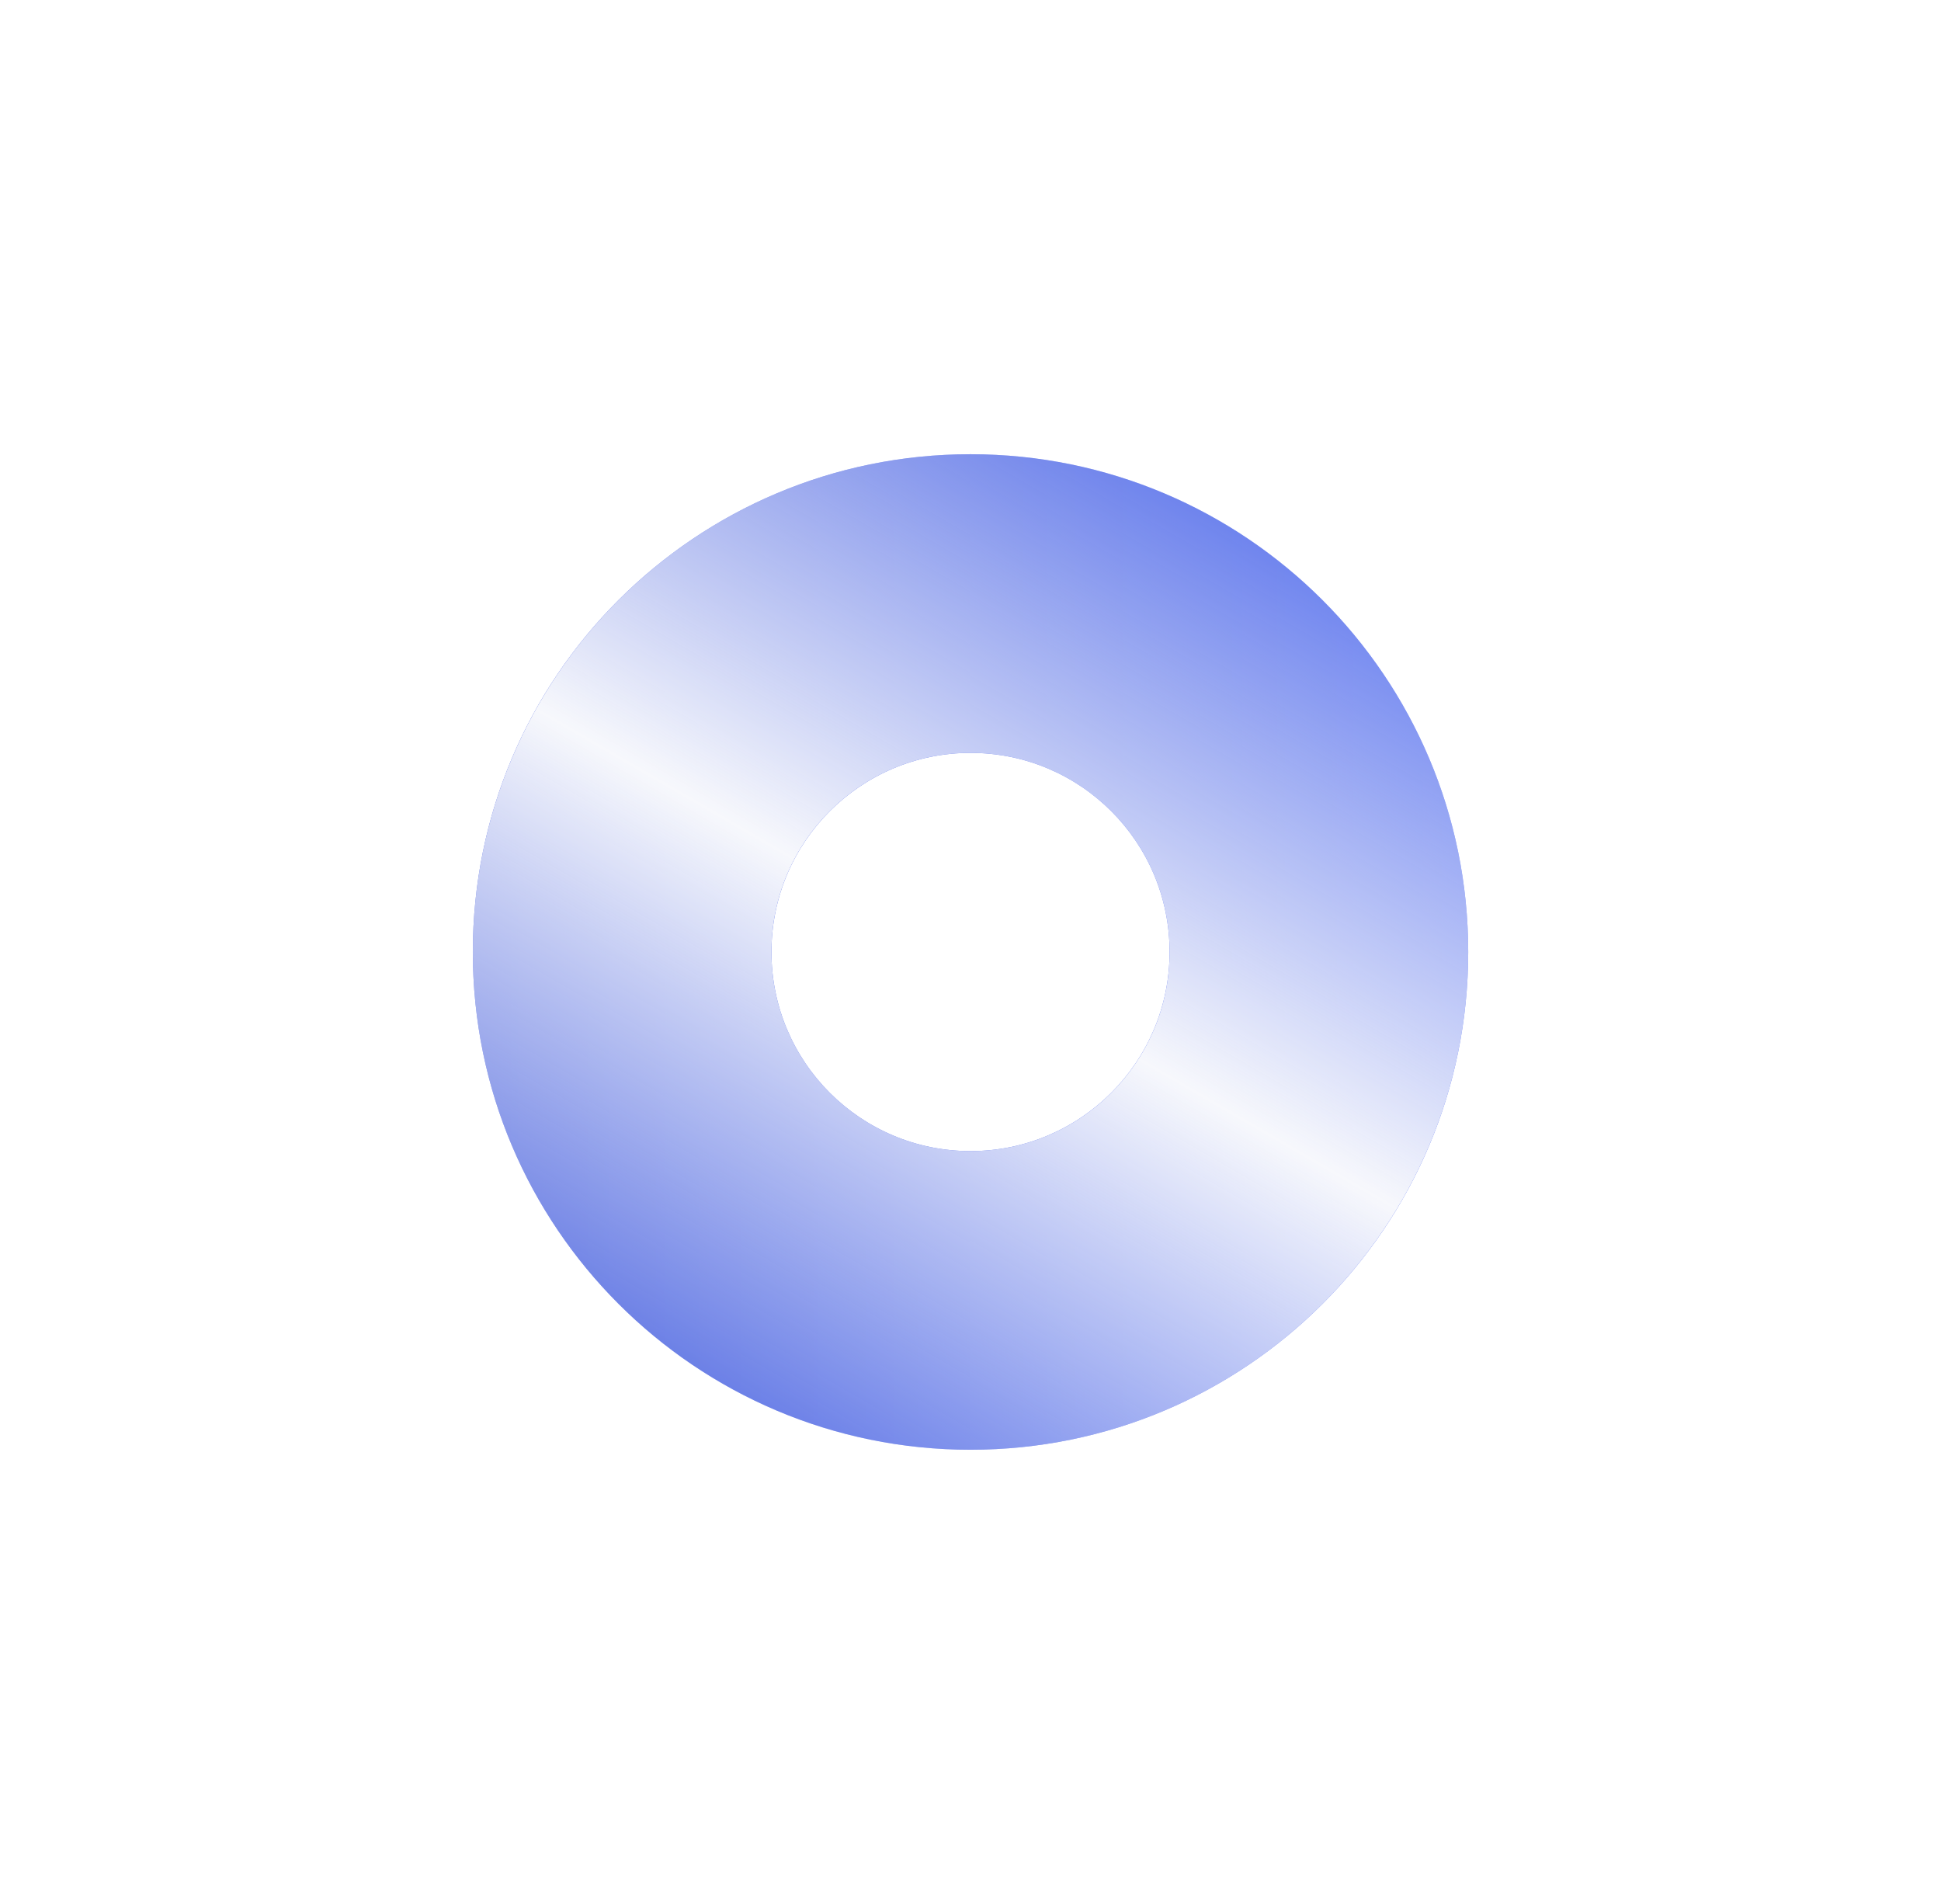 <svg width="52" height="51" viewBox="0 0 52 51" fill="none" xmlns="http://www.w3.org/2000/svg">
<g filter="url(#filter0_d_662_14877)">
<path fill-rule="evenodd" clip-rule="evenodd" d="M12.667 25.5C12.667 32.864 18.636 38.834 26 38.834C33.364 38.834 39.334 32.864 39.334 25.5C39.334 18.136 33.364 12.167 26 12.167C18.636 12.167 12.667 18.136 12.667 25.5ZM26 30.834C28.946 30.834 31.334 28.446 31.334 25.5C31.334 22.555 28.946 20.167 26 20.167C23.055 20.167 20.667 22.555 20.667 25.5C20.667 28.446 23.055 30.834 26 30.834Z" fill="url(#paint0_linear_662_14877)"/>
<path fill-rule="evenodd" clip-rule="evenodd" d="M12.667 25.5C12.667 32.864 18.636 38.834 26 38.834C33.364 38.834 39.334 32.864 39.334 25.5C39.334 18.136 33.364 12.167 26 12.167C18.636 12.167 12.667 18.136 12.667 25.5ZM26 30.834C28.946 30.834 31.334 28.446 31.334 25.5C31.334 22.555 28.946 20.167 26 20.167C23.055 20.167 20.667 22.555 20.667 25.5C20.667 28.446 23.055 30.834 26 30.834Z" fill="url(#paint1_linear_662_14877)" style="mix-blend-mode:soft-light"/>
</g>
<defs>
<filter id="filter0_d_662_14877" x="0.667" y="0.167" width="50.667" height="50.666" filterUnits="userSpaceOnUse" color-interpolation-filters="sRGB">
<feFlood flood-opacity="0" result="BackgroundImageFix"/>
<feColorMatrix in="SourceAlpha" type="matrix" values="0 0 0 0 0 0 0 0 0 0 0 0 0 0 0 0 0 0 127 0" result="hardAlpha"/>
<feOffset/>
<feGaussianBlur stdDeviation="6"/>
<feComposite in2="hardAlpha" operator="out"/>
<feColorMatrix type="matrix" values="0 0 0 0 0.255 0 0 0 0 0.369 0 0 0 0 0.929 0 0 0 0.2 0"/>
<feBlend mode="normal" in2="BackgroundImageFix" result="effect1_dropShadow_662_14877"/>
<feBlend mode="normal" in="SourceGraphic" in2="effect1_dropShadow_662_14877" result="shape"/>
</filter>
<linearGradient id="paint0_linear_662_14877" x1="39.334" y1="25.5" x2="12.667" y2="25.5" gradientUnits="userSpaceOnUse">
<stop stop-color="#415EED"/>
<stop offset="1" stop-color="#3651DA"/>
</linearGradient>
<linearGradient id="paint1_linear_662_14877" x1="12.667" y1="38.834" x2="30.966" y2="7.31" gradientUnits="userSpaceOnUse">
<stop stop-color="#F7F8FC" stop-opacity="0"/>
<stop offset="0.494" stop-color="#F7F8FC"/>
<stop offset="1" stop-color="#F7F8FC" stop-opacity="0"/>
</linearGradient>
</defs>
</svg>
